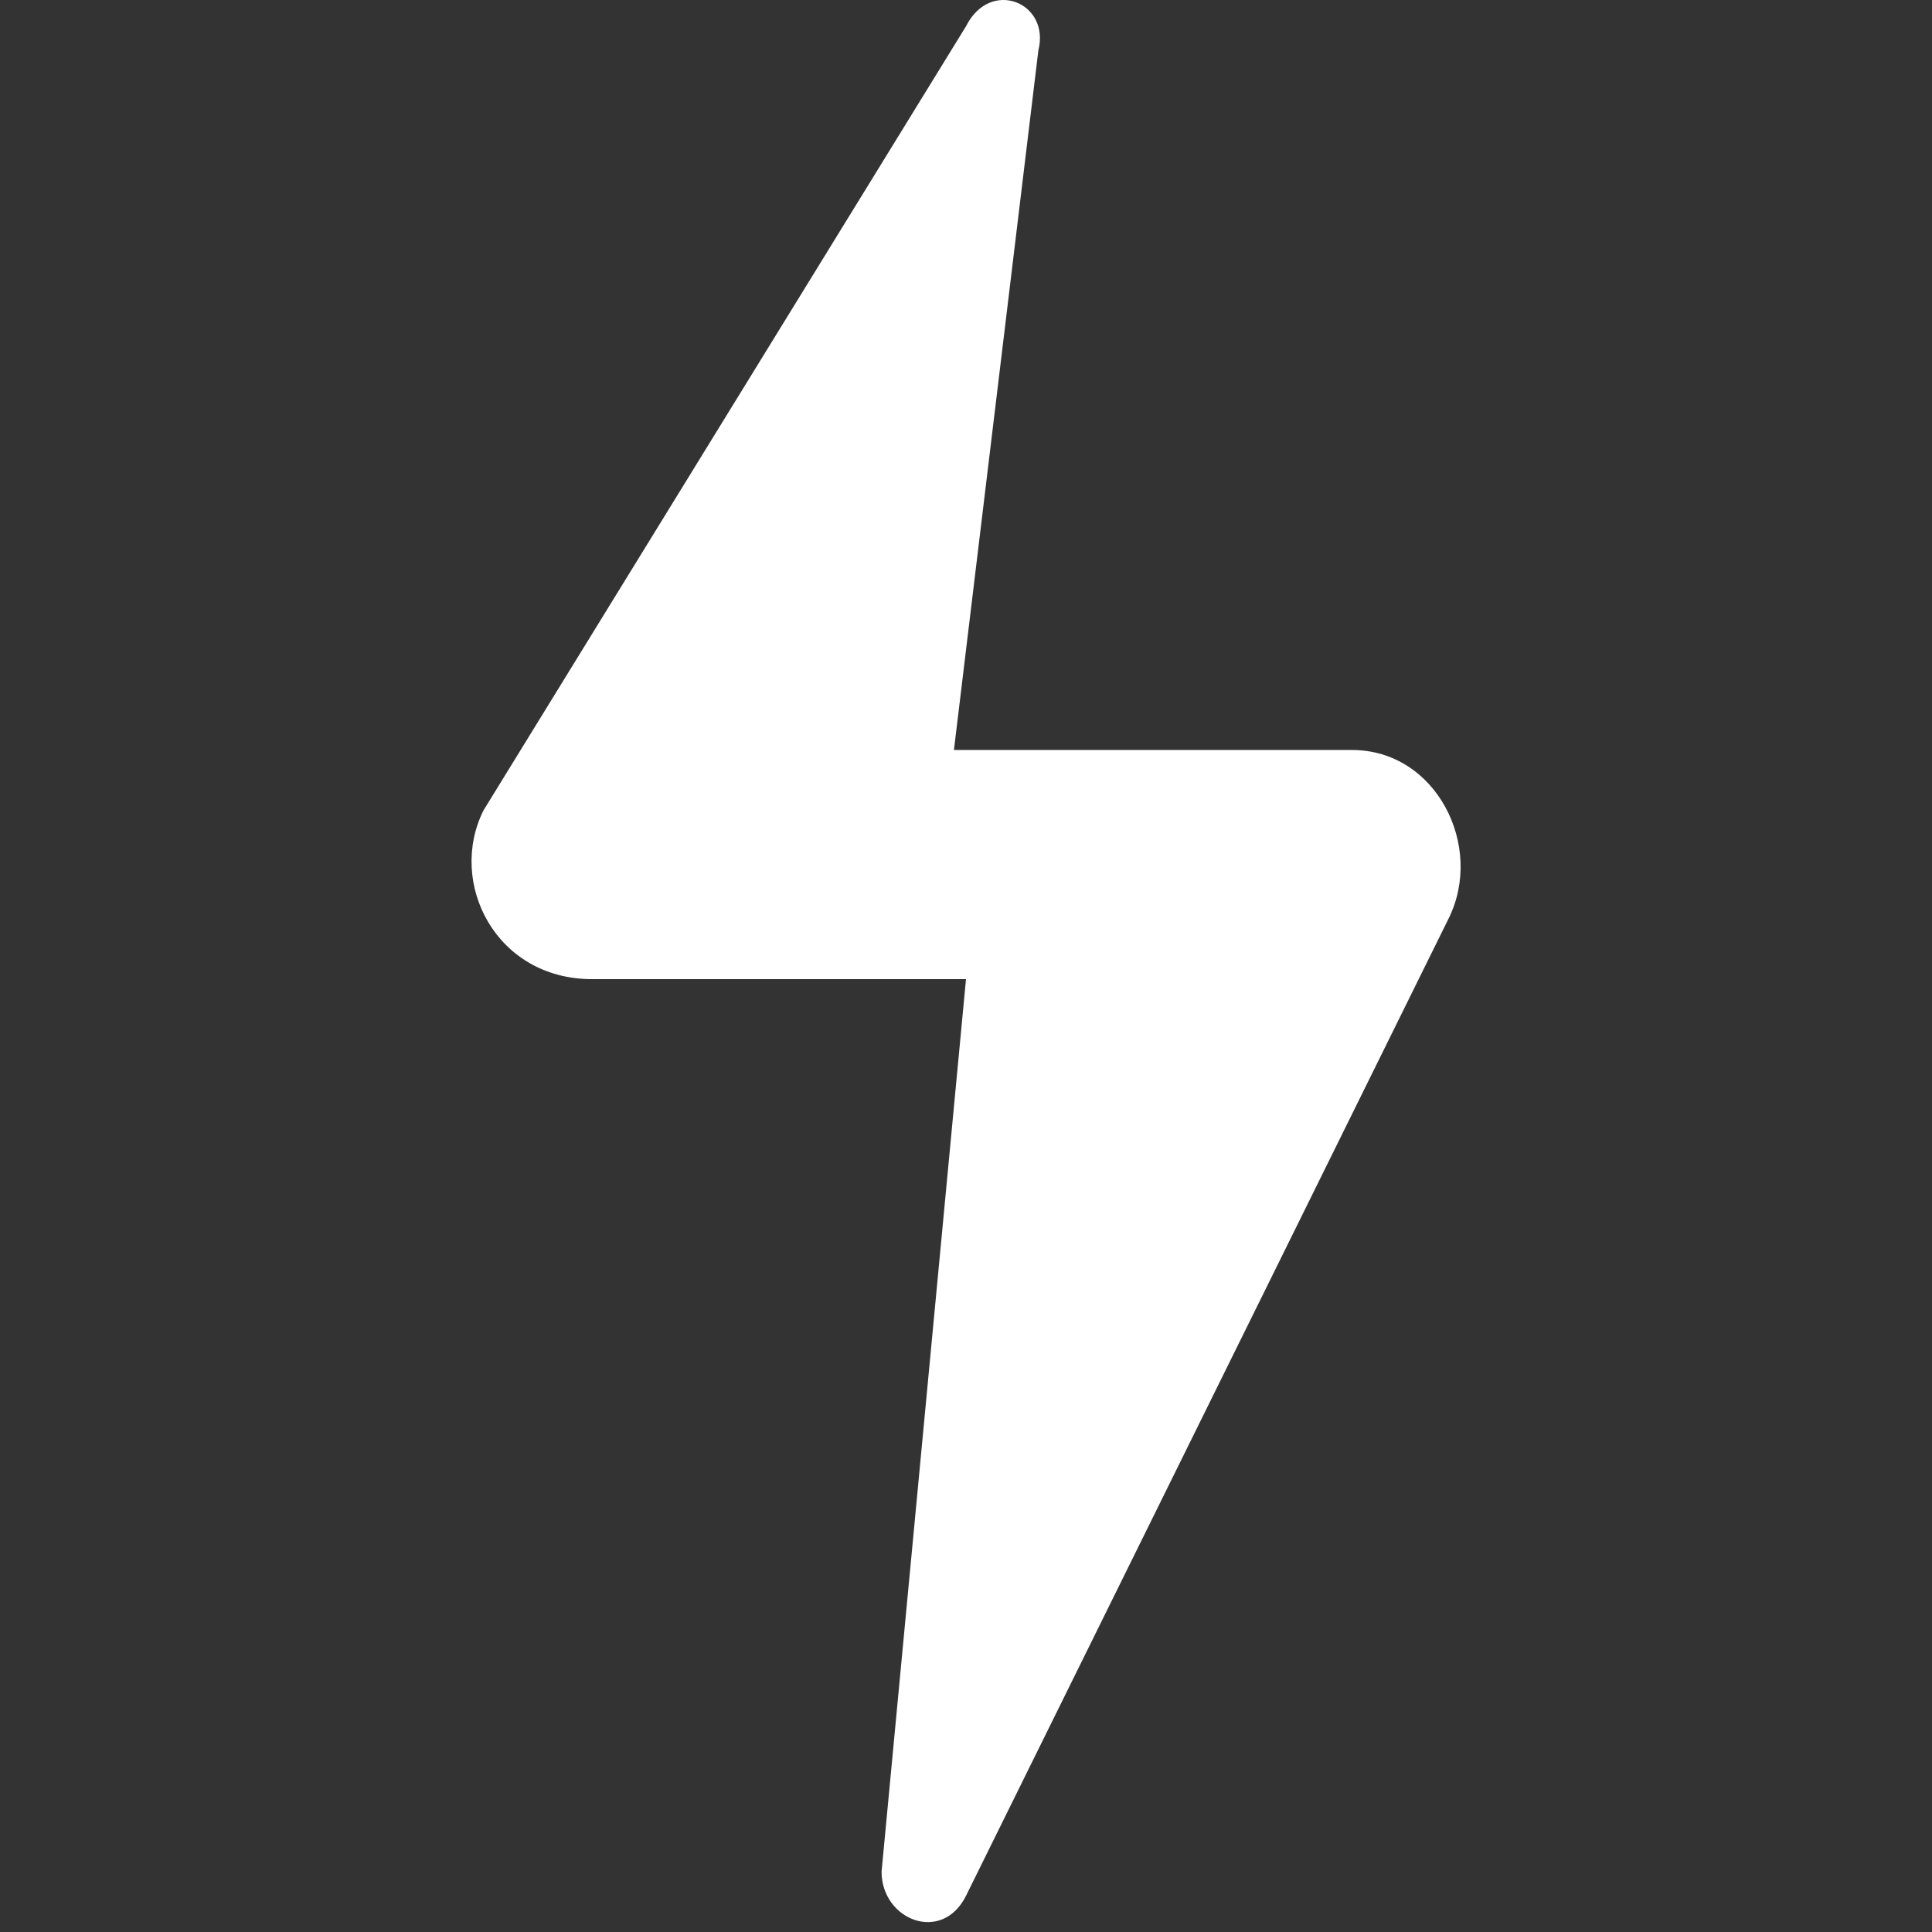 <?xml version="1.0" standalone="no"?><!DOCTYPE svg PUBLIC "-//W3C//DTD SVG 1.1//EN" "http://www.w3.org/Graphics/SVG/1.1/DTD/svg11.dtd"><svg t="1572507975185" class="icon" viewBox="0 0 1024 1024" version="1.1" xmlns="http://www.w3.org/2000/svg" p-id="17832" xmlns:xlink="http://www.w3.org/1999/xlink" width="200" height="200"><rect x="0" y="0" width="1024" height="1024" fill="#333333" stroke="none"/><defs><style type="text/css"></style></defs><path d="M512 13.938L256.288 429.47c-19.178 38.357 6.393 89.499 57.535 89.499H512l-44.75 473.067c0 25.571 31.964 38.357 44.75 12.786l255.712-517.816c19.178-38.357-6.393-89.499-51.142-89.499H505.607L550.357 26.724c6.393-25.571-25.571-38.357-38.357-12.786z" p-id="17833" fill="#ffffff"></path></svg>